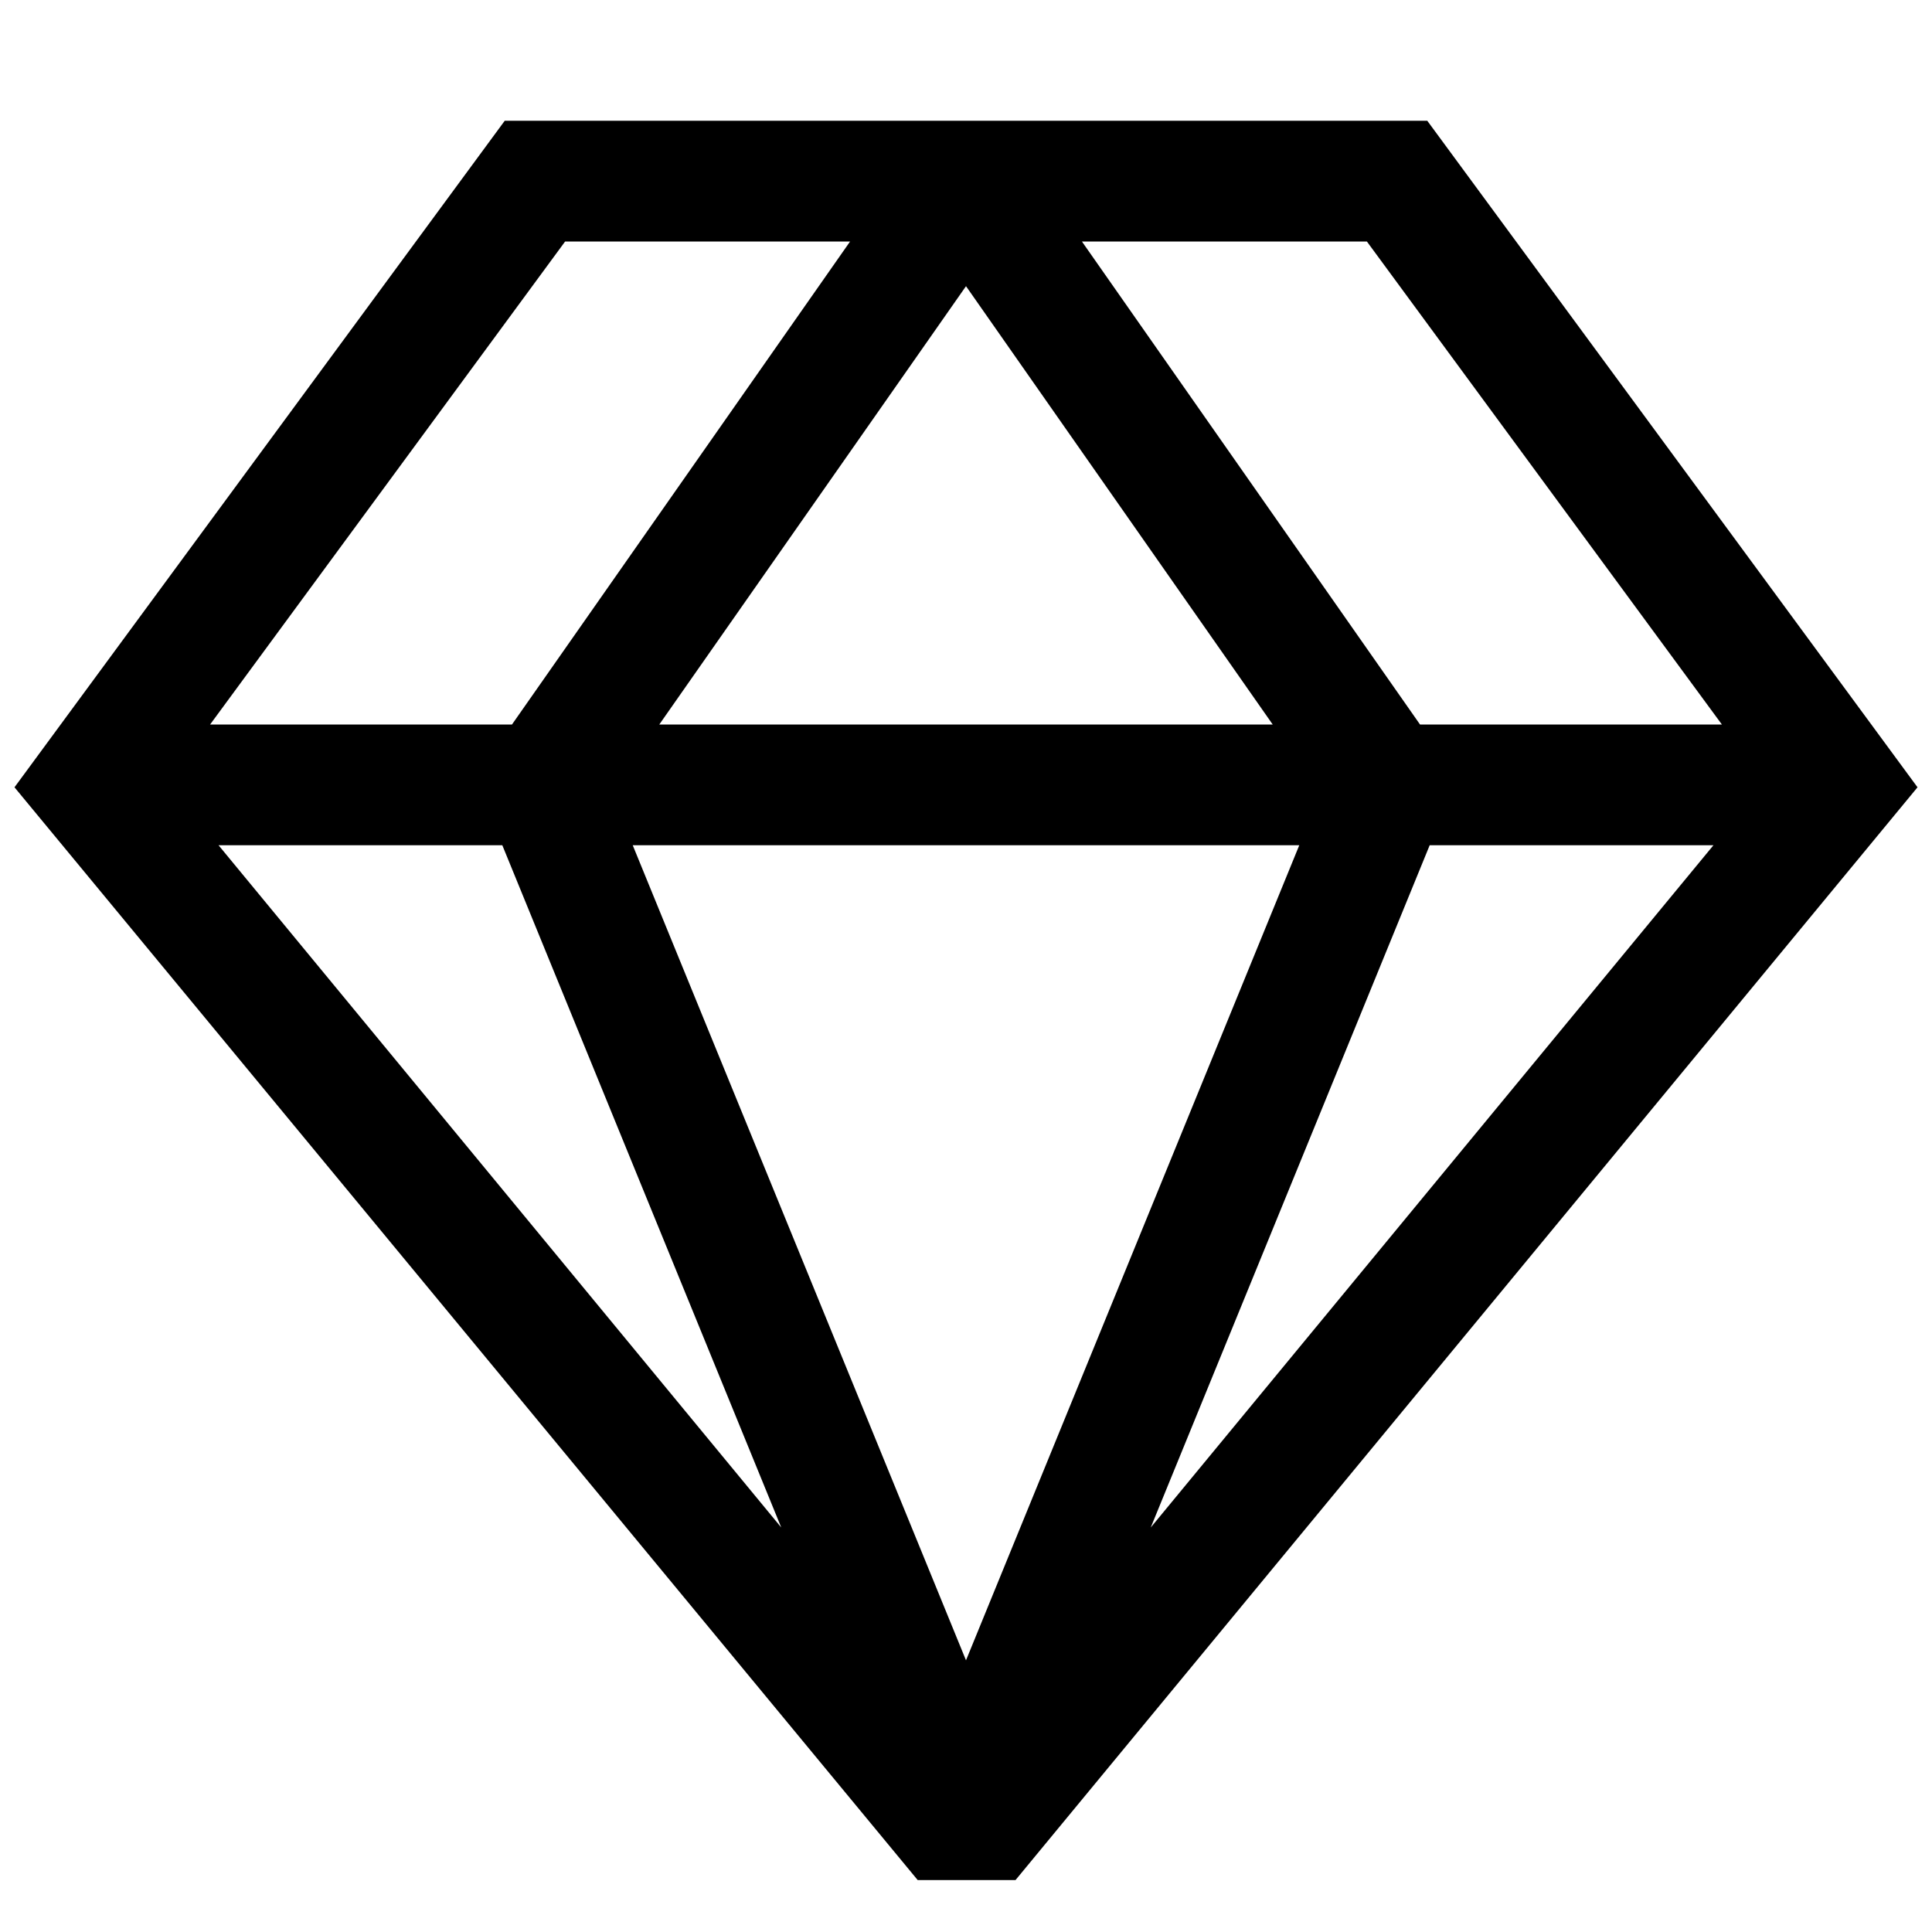 <svg width="16" height="16" fill="none" xmlns="http://www.w3.org/2000/svg"><path fill="currentColor" d="M4.18 1h7.64l4.06 5.52-7.47 9.05H7.6L.12 6.52zm.5 1L1.74 6h2.5l2.8-4zM8 2.37 5.46 6h5.08zM10.76 7H5.24L8 13.75zm-6.6 0H1.81l4.66 5.65zm5.37 5.65L14.19 7h-2.35zM14.26 6l-2.94-4H8.96l2.8 4z"/></svg>